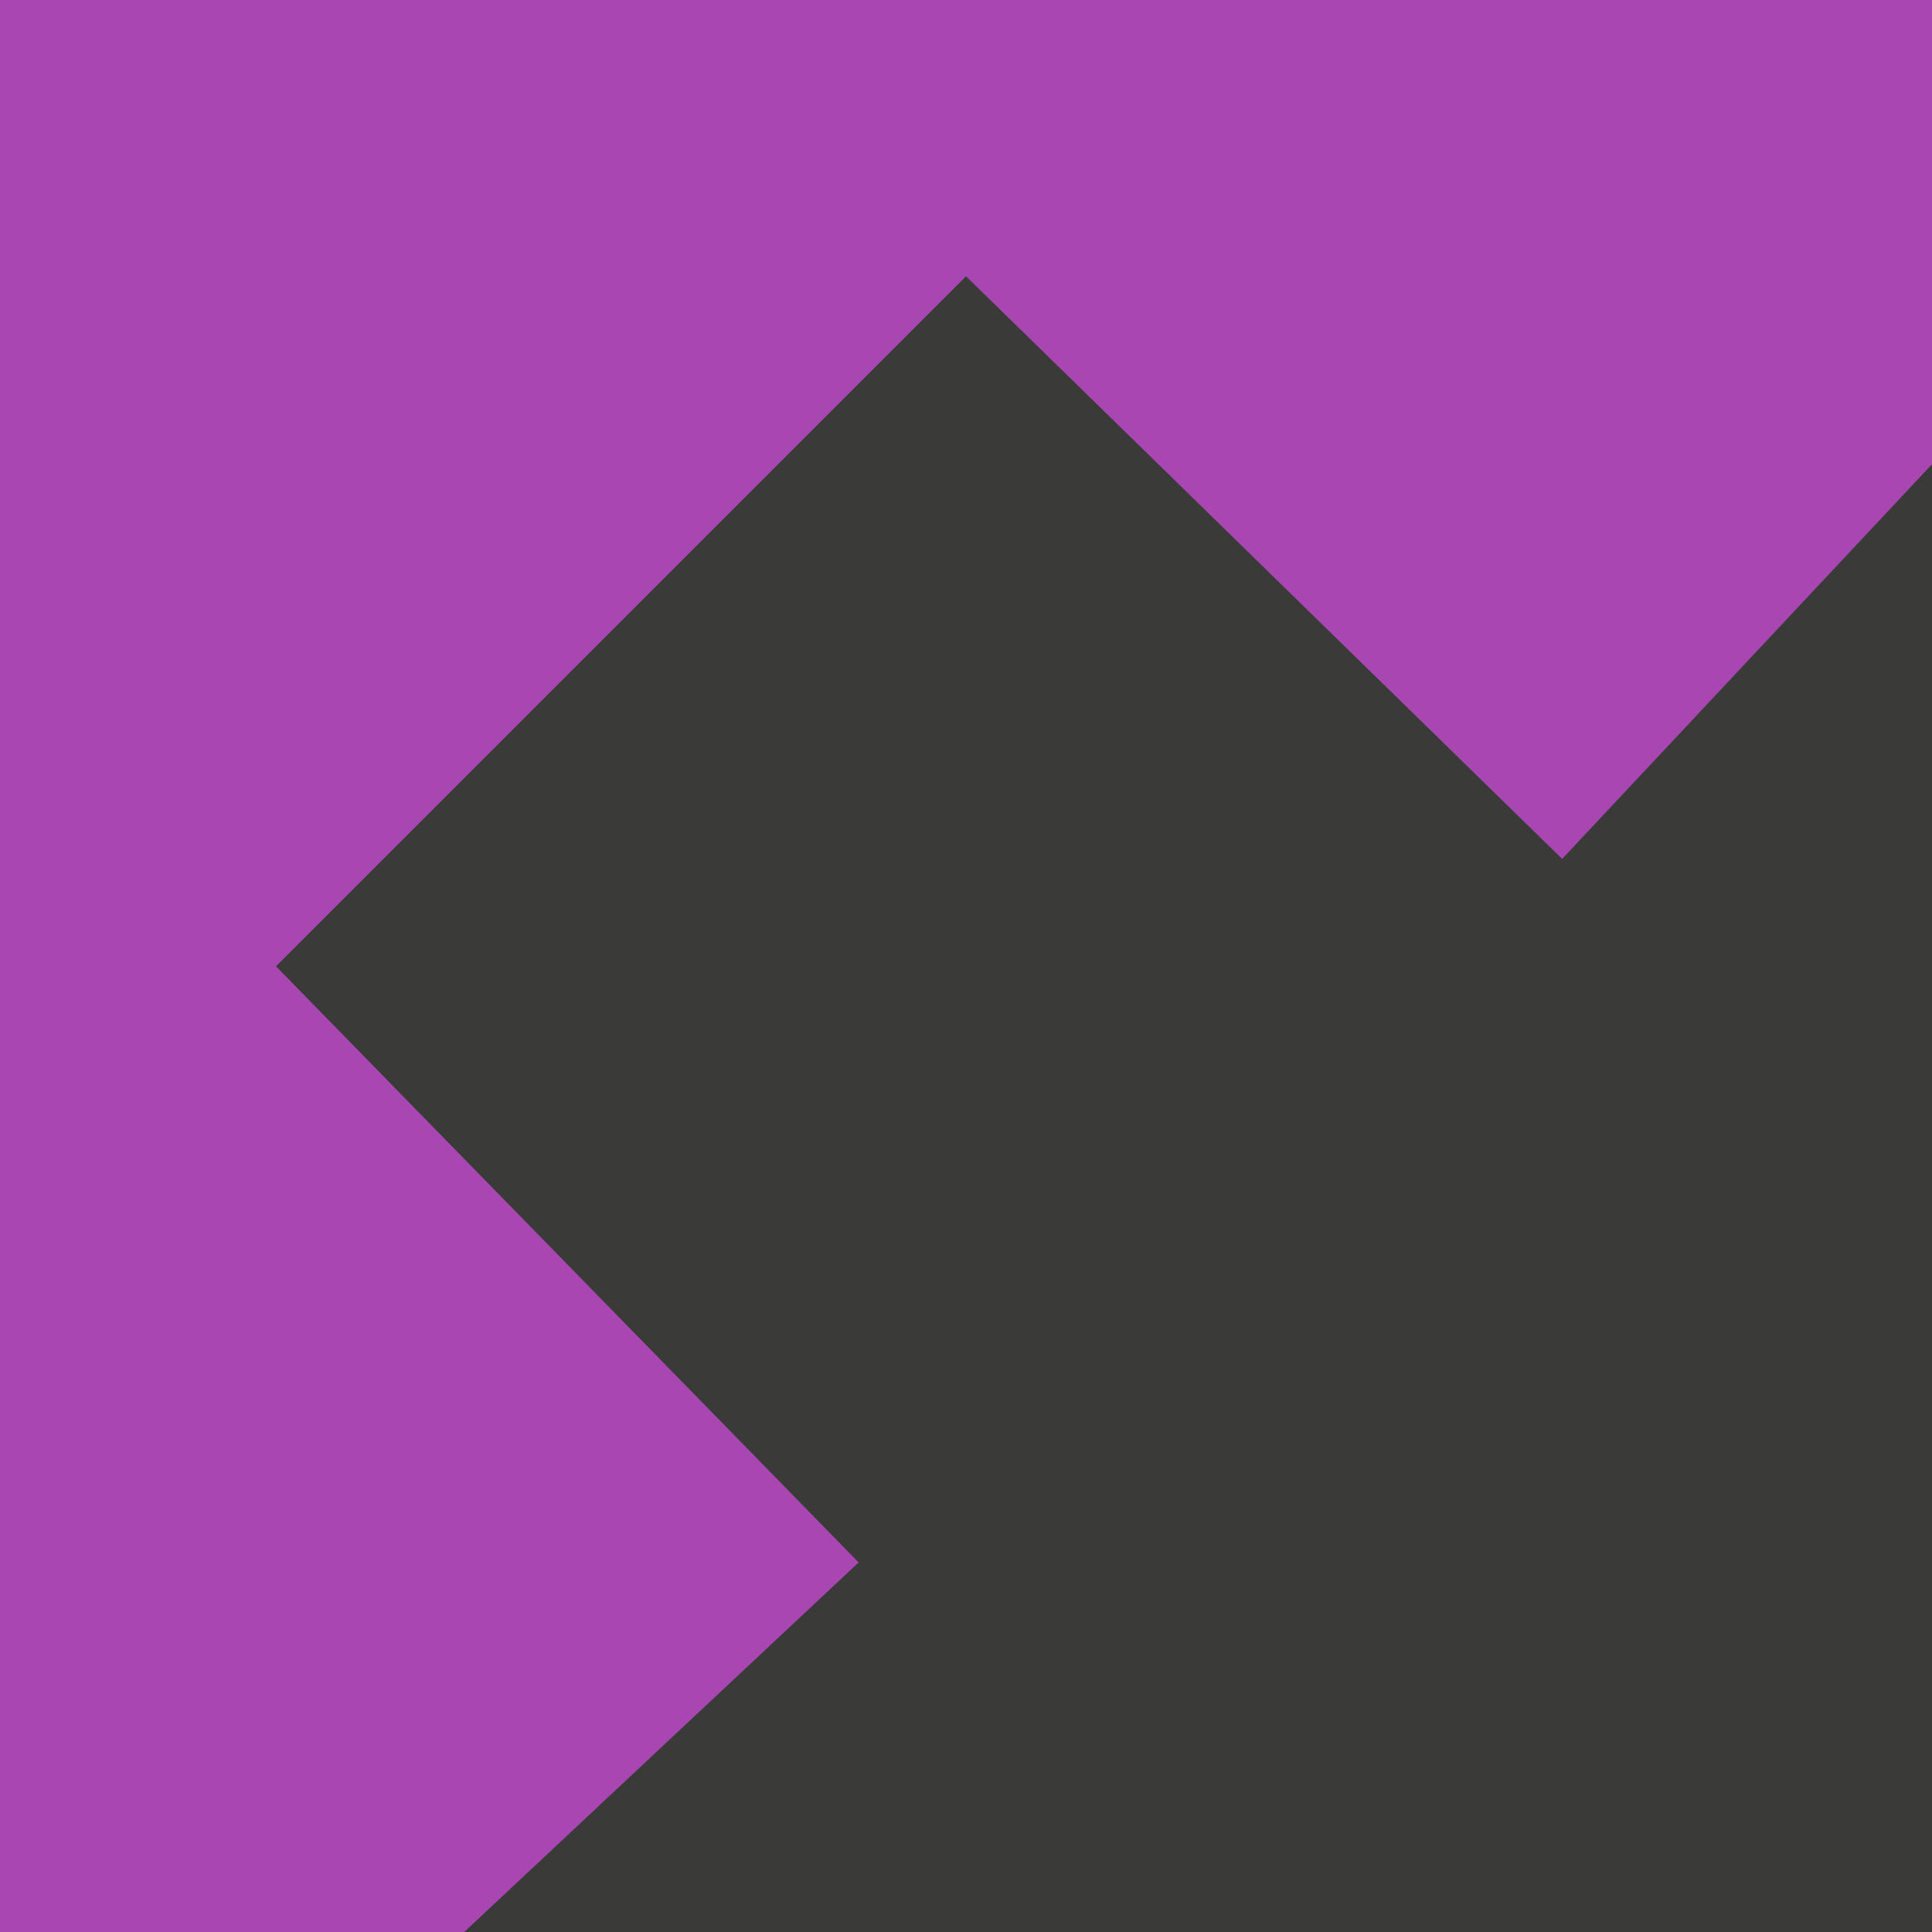 <svg height="7" viewBox="0 0 7 7" width="7" xmlns="http://www.w3.org/2000/svg"><path d="m0 0h7v7h-7z" fill="#a846b2"/><path d="m7 7v-5.318l-1.34 1.43-2.16-2.111-1.25 1.25-1.25 1.25 2.111 2.16-1.43 1.34z" fill="#3a3a38"/></svg>